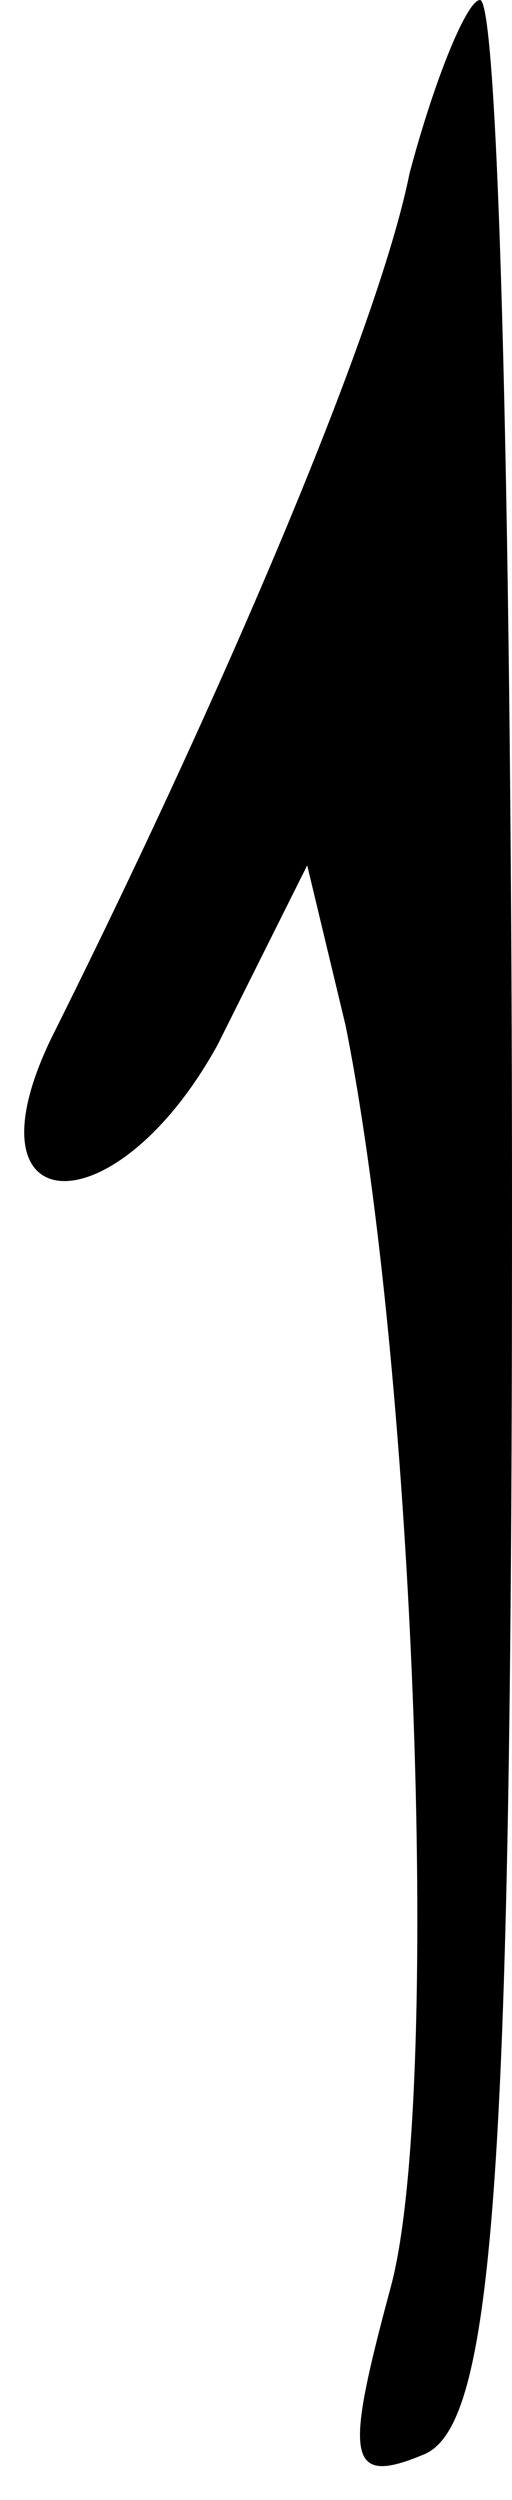 <?xml version="1.0" standalone="no"?>
<!DOCTYPE svg PUBLIC "-//W3C//DTD SVG 20010904//EN"
 "http://www.w3.org/TR/2001/REC-SVG-20010904/DTD/svg10.dtd">
<svg version="1.0" xmlns="http://www.w3.org/2000/svg"
 width="8pt" height="39pt" viewBox="0 0 8 39"
 preserveAspectRatio="xMidYMid meet">
<g transform="translate(0,39) scale(0.1,-0.1)"
fill="#000000" stroke="none">
<path fill="#000000" stroke="none" d="M64 363 c-5 -25 -30 -83 -56 -135 -14
-29 10 -30 26 -1 l14 28 6 -25 c11 -55 15 -168 7 -197 -7 -26 -7 -31 5 -26 11
4 14 41 14 194 0 104 -2 189 -5 189 -2 0 -7 -12 -11 -27z"/>
</g>
</svg>
